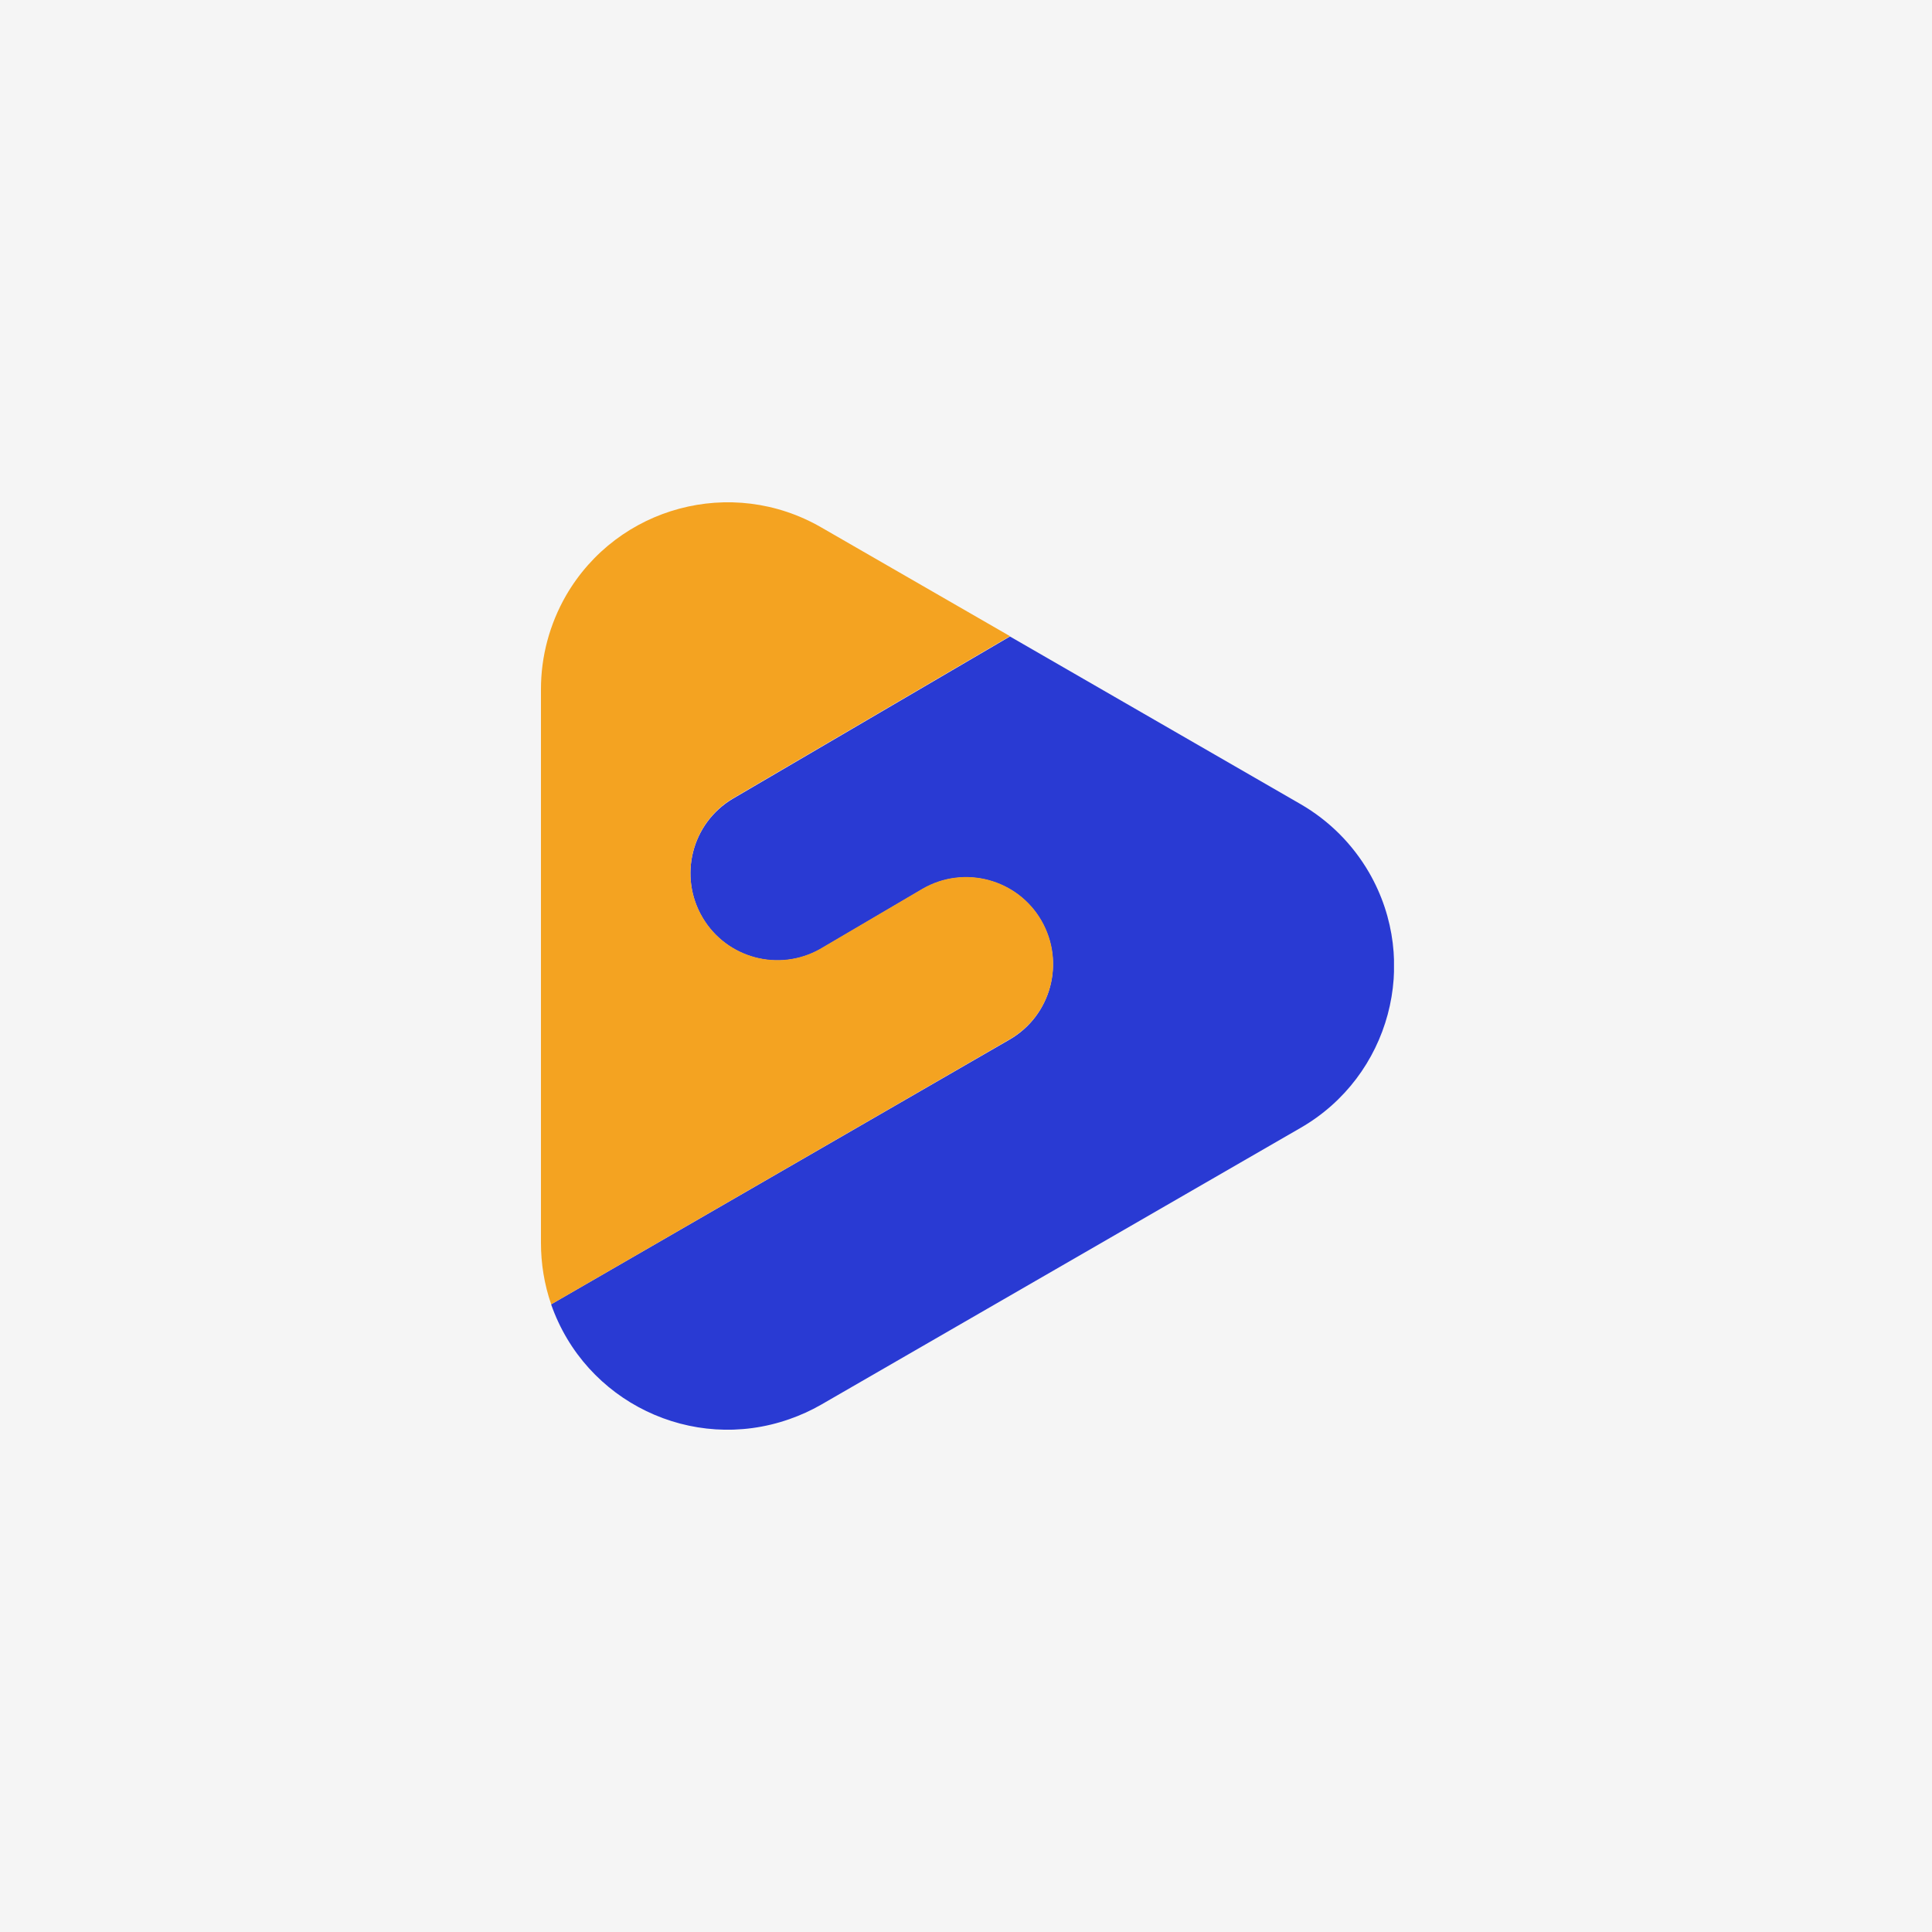 <svg width="128" height="128" viewBox="0 0 128 128" fill="none" xmlns="http://www.w3.org/2000/svg">
<rect width="128" height="128" fill="#F5F5F5"/>
<g clip-path="url(#clip0)">
<path d="M86.171 53.278L66.913 42.169L48.56 52.913C45.822 54.537 44.928 58.07 46.551 60.809C48.152 63.503 51.597 64.42 54.325 62.896L61.127 58.898C63.876 57.308 67.41 58.247 68.989 61.008C70.579 63.768 69.64 67.291 66.88 68.881L36.513 86.416C38.766 92.876 45.833 96.288 52.293 94.024C53.022 93.77 53.728 93.45 54.402 93.064L86.171 74.722C92.09 71.31 94.121 63.735 90.709 57.816C89.616 55.928 88.059 54.371 86.171 53.278Z" fill="#293AD3"/>
<path d="M66.891 68.858C69.652 67.268 70.59 63.746 69 60.985C67.41 58.235 63.888 57.286 61.127 58.876L54.325 62.873C51.597 64.408 48.141 63.481 46.551 60.786C44.928 58.048 45.833 54.514 48.561 52.891L66.913 42.147L54.402 34.936C48.483 31.524 40.919 33.545 37.496 39.463C36.414 41.352 35.84 43.483 35.84 45.658V82.341C35.84 83.721 36.061 85.091 36.513 86.405V86.416L66.891 68.858Z" fill="#F4A321"/>
</g>
<defs>
<clipPath id="clip0">
<rect x="35.84" y="33.28" width="56.515" height="61.44" fill="white"/>
</clipPath>
</defs>
</svg>
